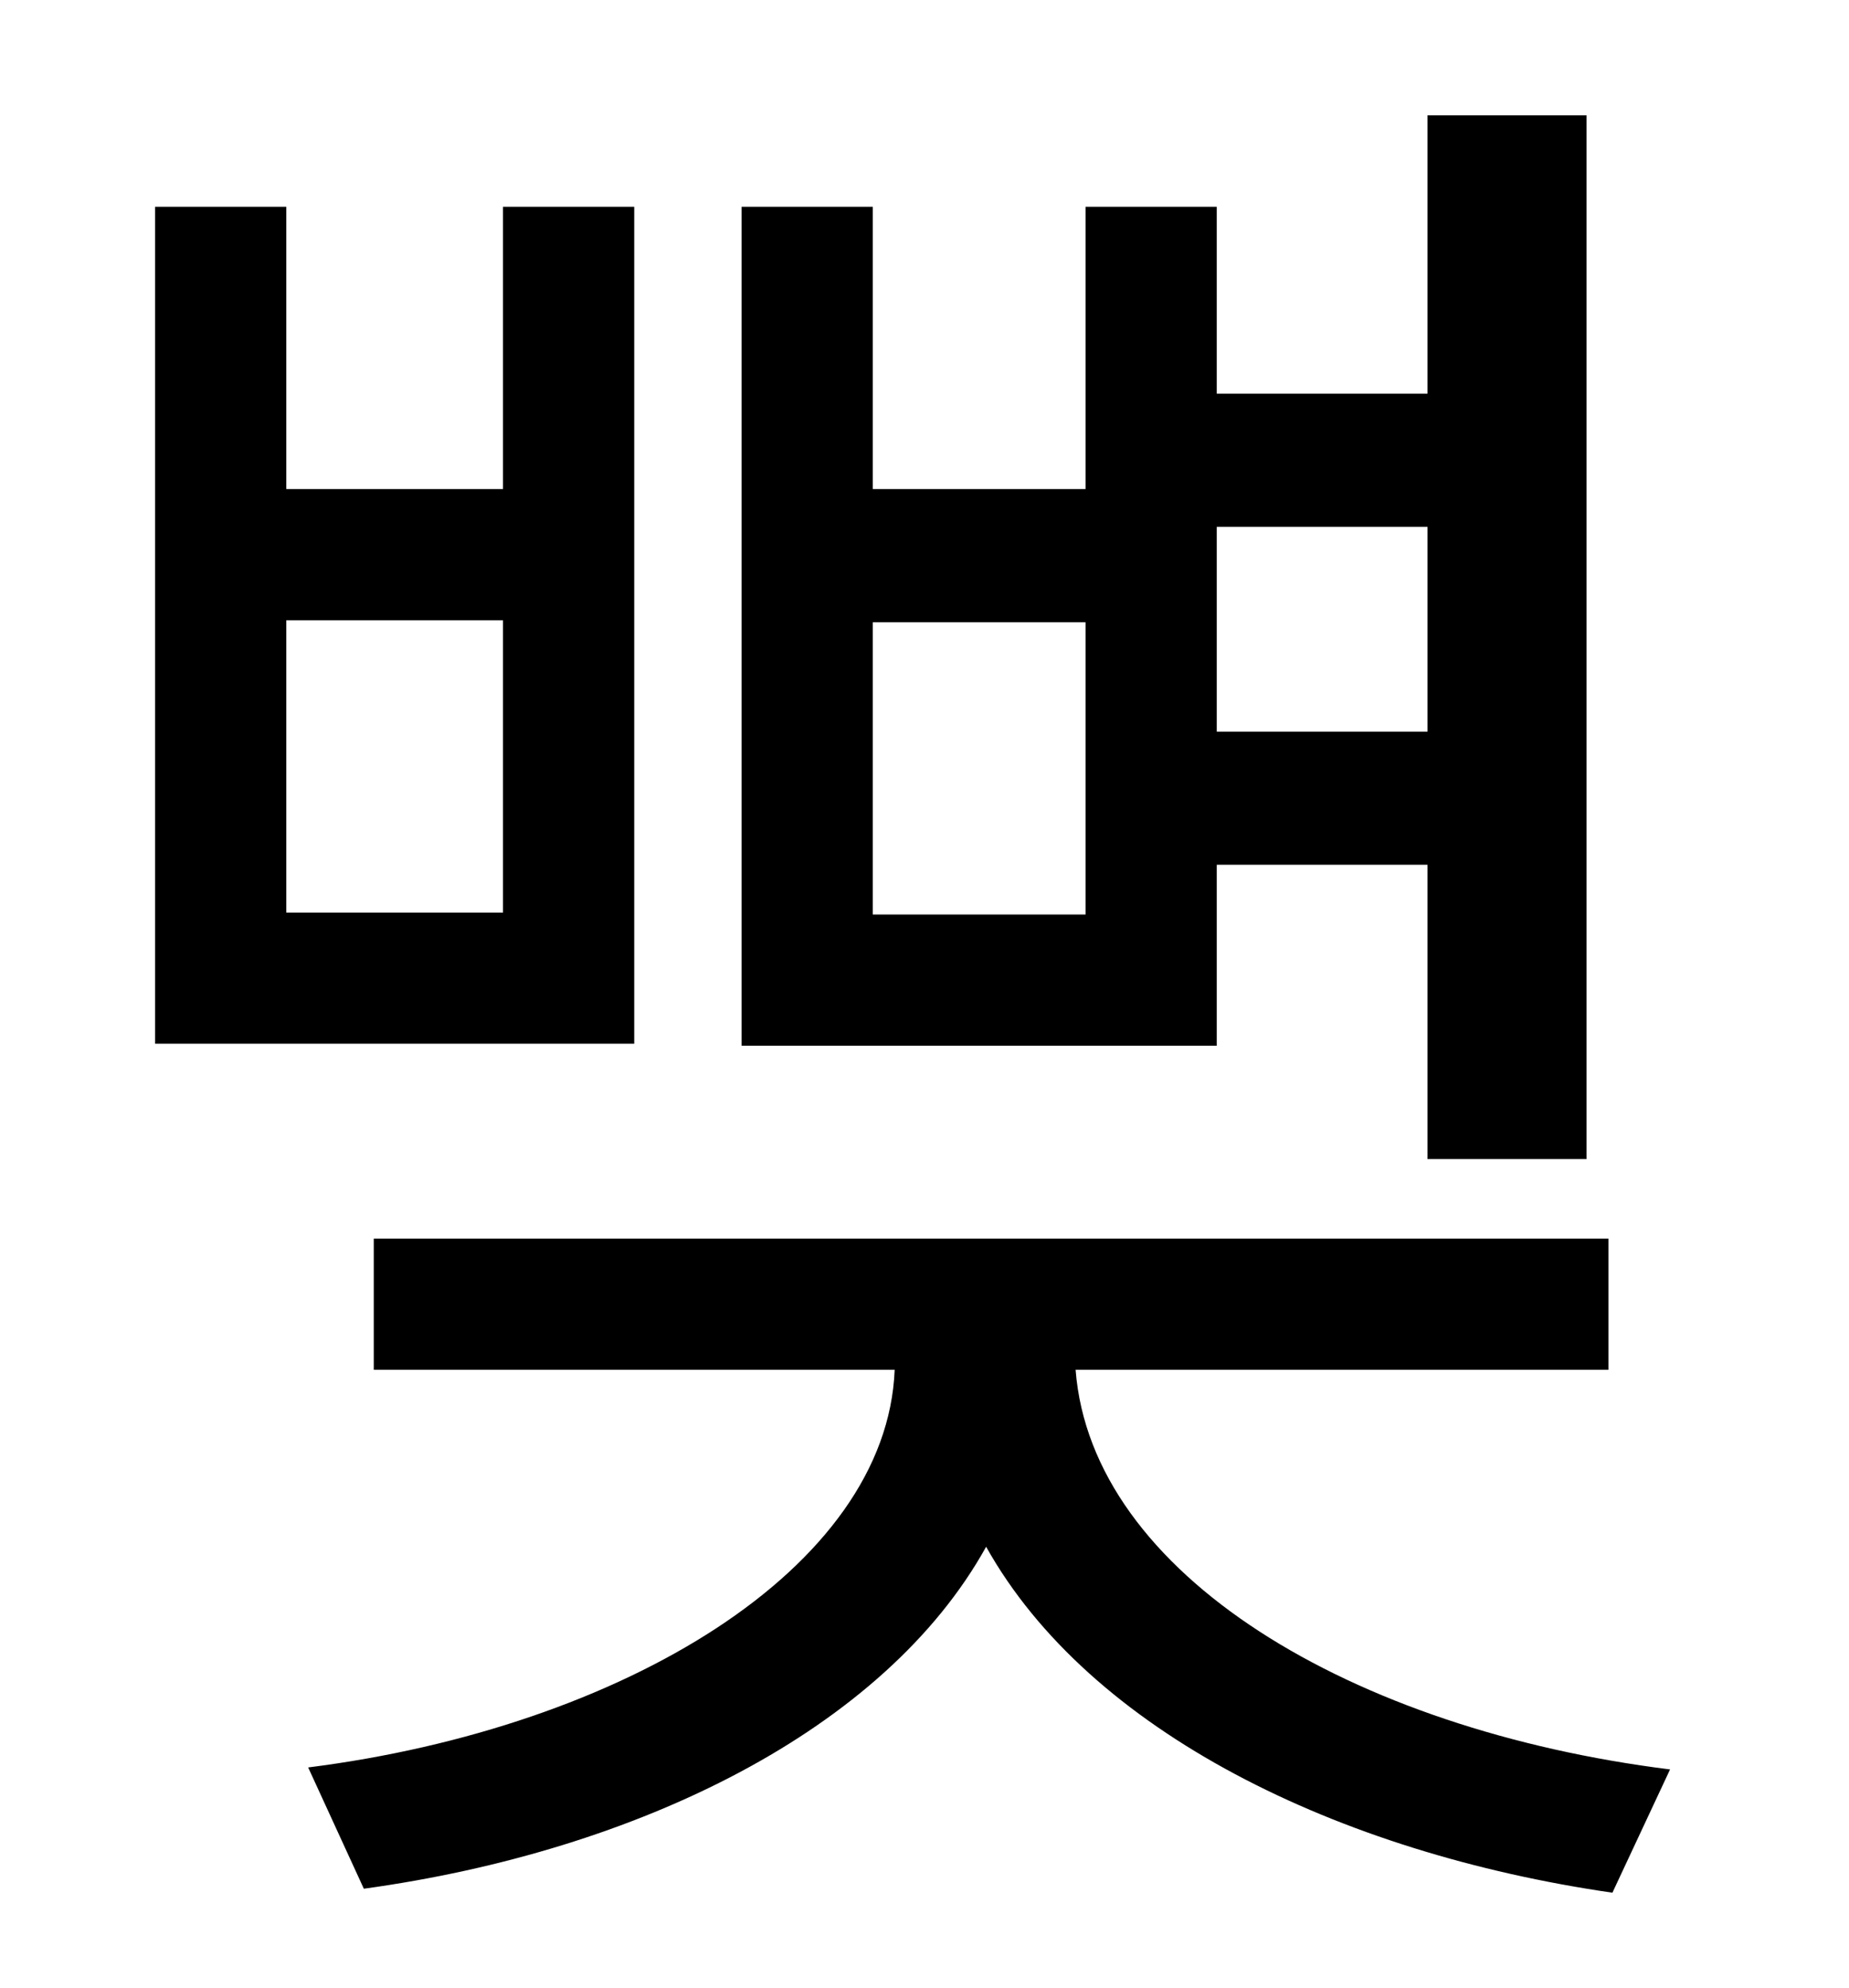 <?xml version="1.0" standalone="no"?>
<!DOCTYPE svg PUBLIC "-//W3C//DTD SVG 1.1//EN" "http://www.w3.org/Graphics/SVG/1.1/DTD/svg11.dtd" >
<svg xmlns="http://www.w3.org/2000/svg" xmlns:xlink="http://www.w3.org/1999/xlink" version="1.1" viewBox="-10 0 930 1000">
   <path fill="currentColor"
d="M708 265h-106v103h106v-103zM536 460v-147h-107v147h107zM602 435v91h-239v-422h66v142h107v-142h66v94h106v-140h80v525h-80v-148h-106zM243 459v-147h-109v147h109zM309 104v421h-241v-421h66v142h109v-142h66zM799 689h-268c8 103 139 181 299 201l-29 62
c-138 -20 -263 -81 -315 -174c-51 92 -175 153 -313 172l-28 -61c158 -20 291 -100 295 -200h-262v-66h621v66z" />
</svg>
